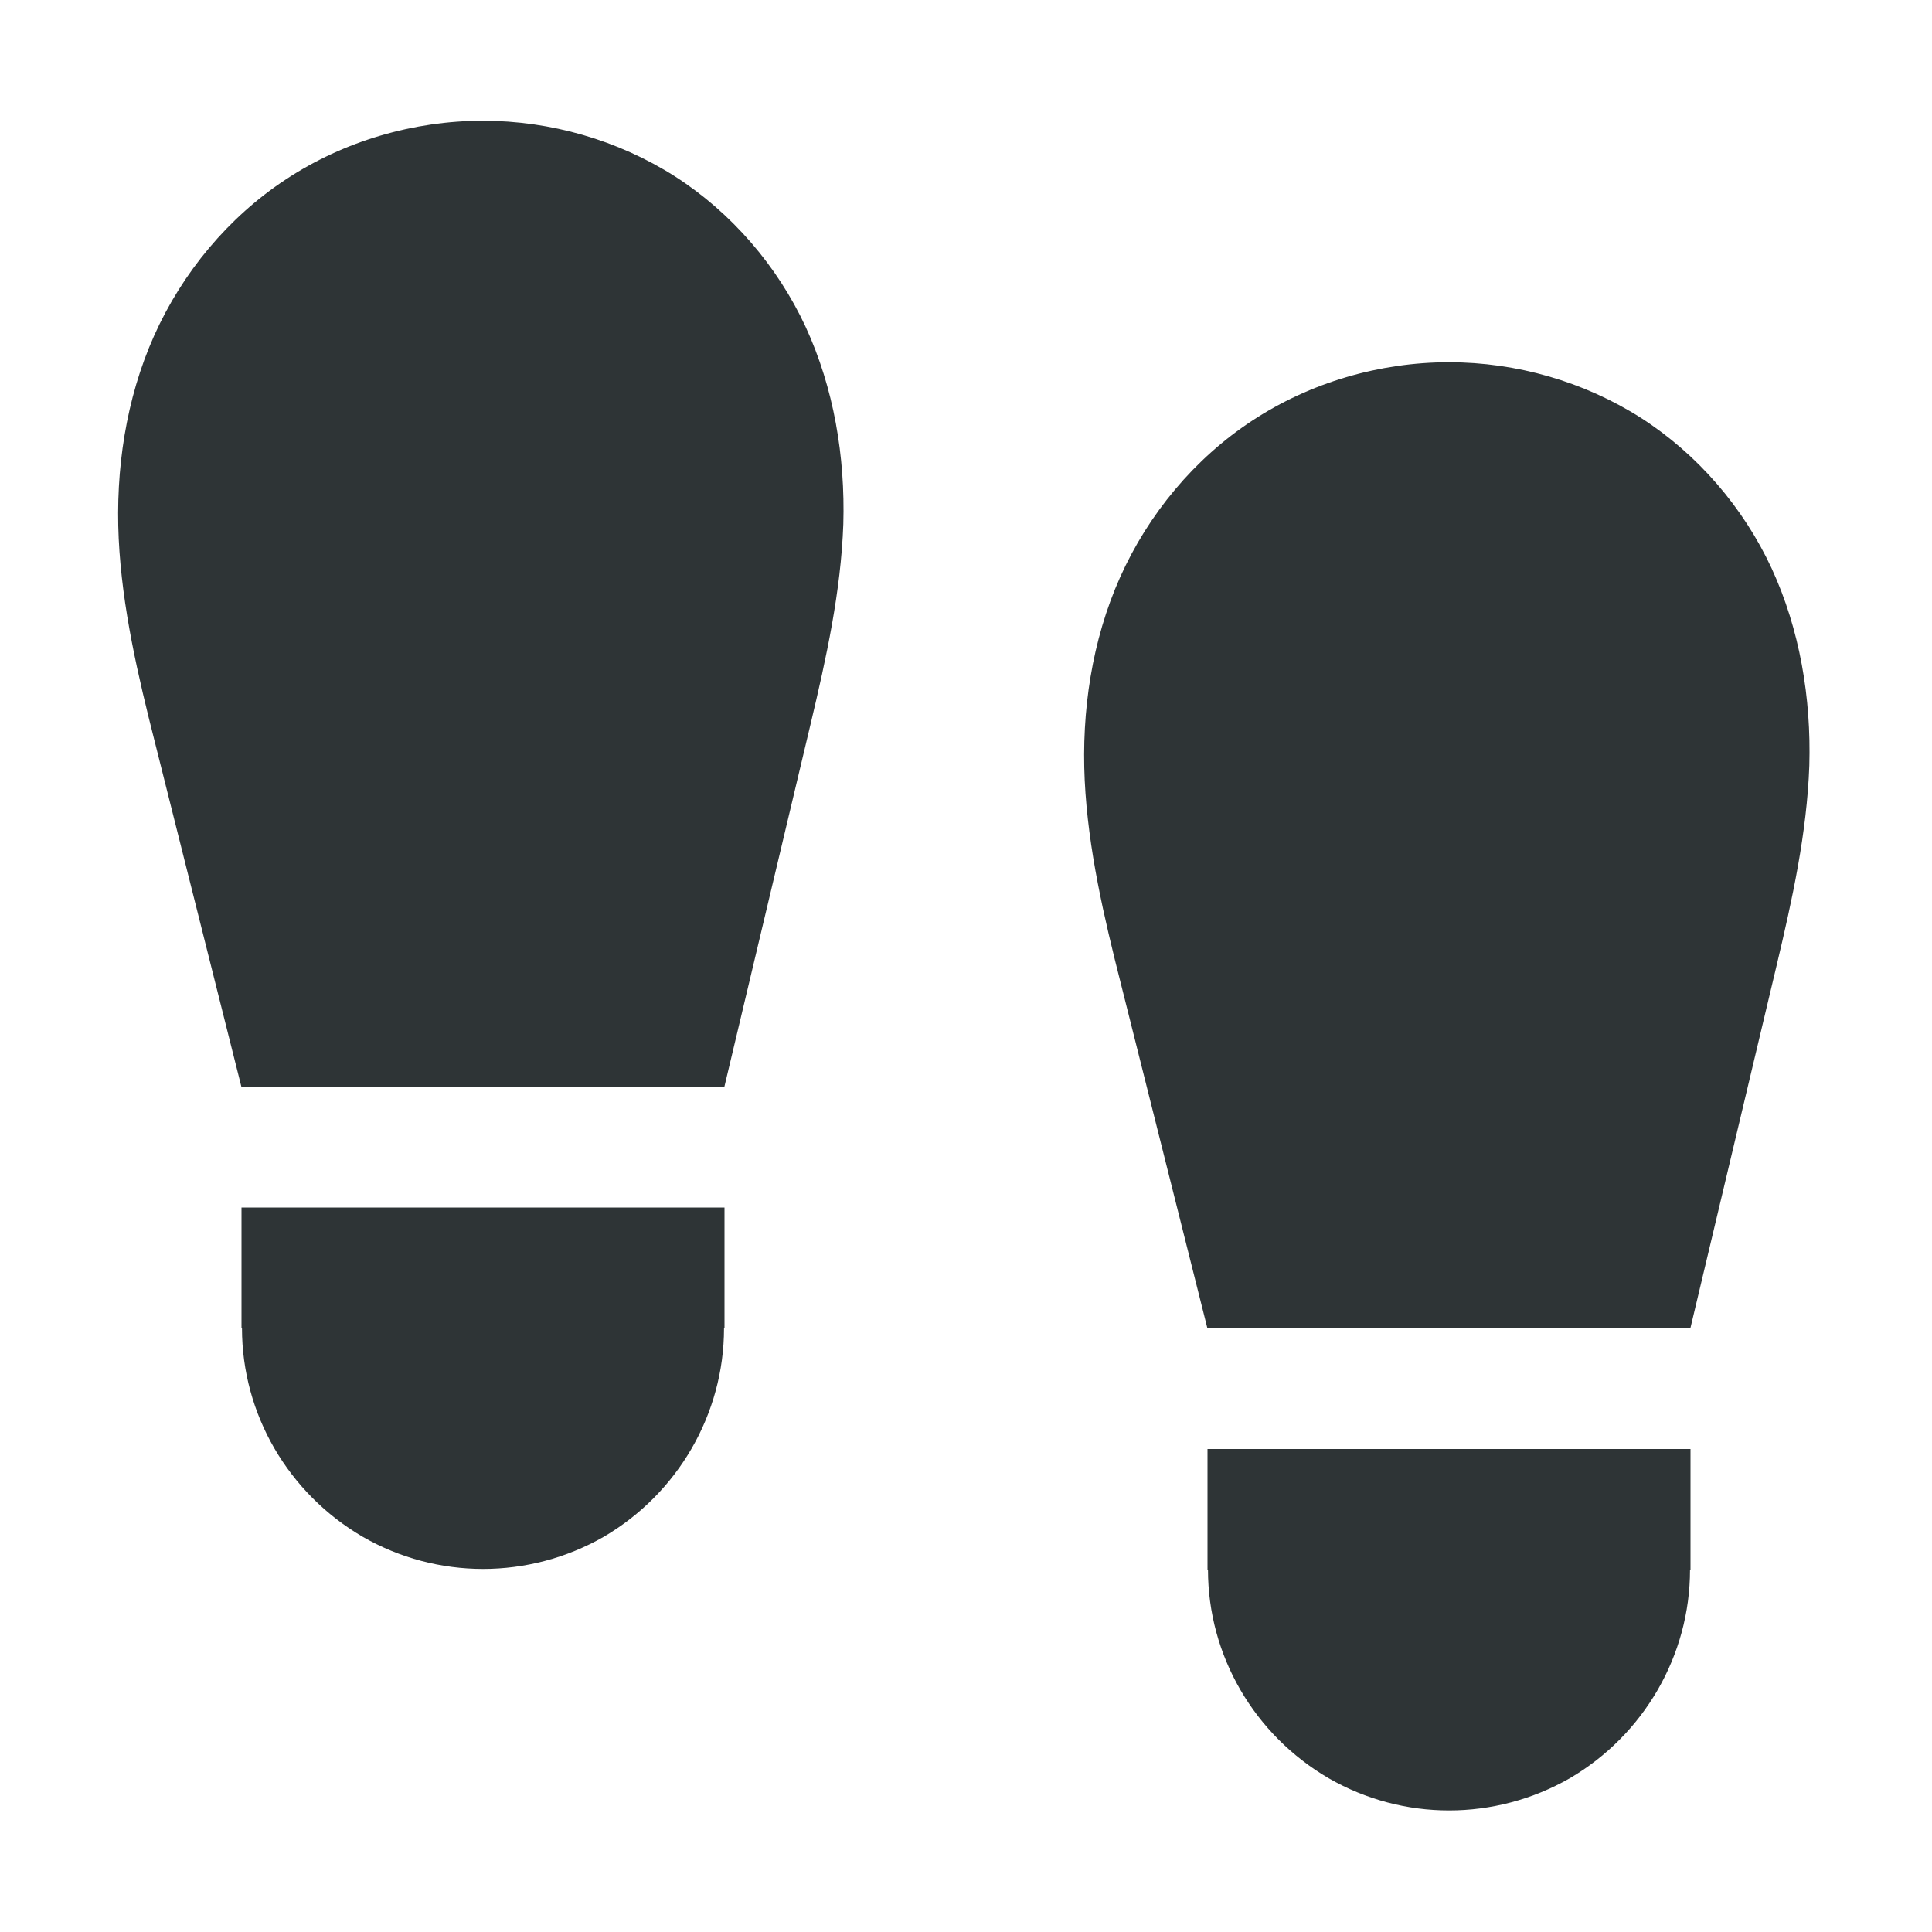 <?xml version="1.0" encoding="UTF-8"?>
<svg height="16px" viewBox="0 0 16 16" width="16px" xmlns="http://www.w3.org/2000/svg">
    <g fill="#2e3436">
        <path d="m 10 12 v 1 h 0.004 c 0 0.711 0.383 1.367 1 1.727 c 0.617 0.355 1.375 0.355 1.996 0 c 0.613 -0.359 0.996 -1.016 0.996 -1.727 h 0.004 v -1 z m 0 0"/>
        <path d="m 12 3 c 0.559 0 1.117 0.16 1.59 0.461 c 0.469 0.301 0.848 0.742 1.082 1.246 c 0.234 0.508 0.328 1.074 0.312 1.633 c -0.02 0.559 -0.141 1.109 -0.27 1.652 l -0.715 3.008 h -4 l -0.715 -2.848 c -0.141 -0.555 -0.273 -1.117 -0.301 -1.691 c -0.027 -0.57 0.059 -1.156 0.293 -1.68 s 0.617 -0.984 1.094 -1.297 c 0.48 -0.316 1.055 -0.484 1.629 -0.484 z m 0 0"/>
        <path d="m 2 10 v 1 h 0.004 c 0 0.711 0.383 1.367 1 1.727 c 0.617 0.355 1.375 0.355 1.996 0 c 0.613 -0.359 0.996 -1.016 0.996 -1.727 h 0.004 v -1 z m 0 0"/>
        <path d="m 4 1 c 0.559 0 1.117 0.16 1.59 0.461 c 0.469 0.301 0.848 0.742 1.082 1.246 c 0.234 0.508 0.328 1.074 0.312 1.633 c -0.02 0.559 -0.141 1.109 -0.27 1.652 l -0.715 3.008 h -4 l -0.715 -2.848 c -0.141 -0.555 -0.273 -1.117 -0.301 -1.691 c -0.027 -0.57 0.059 -1.156 0.293 -1.68 s 0.617 -0.984 1.094 -1.297 c 0.48 -0.316 1.055 -0.484 1.629 -0.484 z m 0 0"/>
    </g>
</svg>
